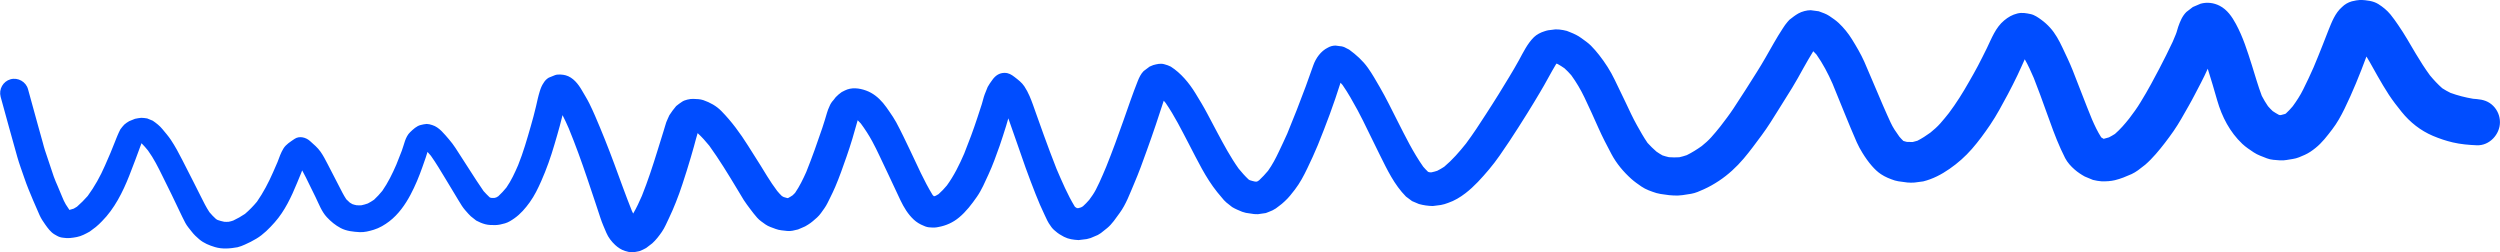 <svg xmlns="http://www.w3.org/2000/svg" xmlns:xlink="http://www.w3.org/1999/xlink" preserveAspectRatio="xMidYMid" width="267.594" height="27" viewBox="0 0 267.594 27">
  <defs>
    <style>
      .blue-line-1 {
        fill: #004dff;
        fill-rule: evenodd;
      }
    </style>
  </defs>
  <path d="M262.289,9.939 C261.987,9.790 261.698,9.628 261.415,9.446 C260.937,9.026 260.509,8.563 260.100,8.072 C259.551,7.325 259.060,6.549 258.583,5.752 C257.965,4.717 257.385,3.670 256.697,2.680 C256.429,2.296 256.169,1.907 255.868,1.547 C255.492,1.096 255.068,0.751 254.571,0.436 C254.012,0.085 253.318,0.029 252.682,-0.013 C252.359,0.010 252.043,0.063 251.731,0.144 C251.329,0.258 250.981,0.461 250.684,0.754 C249.941,1.402 249.589,2.352 249.229,3.241 C249.021,3.753 248.827,4.270 248.626,4.784 C248.310,5.596 247.977,6.401 247.642,7.206 C247.294,8.007 246.916,8.791 246.529,9.574 C246.211,10.218 245.827,10.804 245.407,11.378 C245.175,11.653 244.938,11.910 244.674,12.150 C244.647,12.165 244.620,12.182 244.592,12.196 C244.441,12.244 244.290,12.283 244.137,12.317 C244.099,12.318 244.060,12.318 244.022,12.318 C243.986,12.308 243.950,12.297 243.915,12.287 C243.687,12.164 243.473,12.034 243.263,11.891 C243.082,11.721 242.917,11.549 242.757,11.364 C242.515,11.009 242.296,10.646 242.098,10.262 C241.692,9.194 241.383,8.080 241.039,6.992 C240.560,5.481 240.088,3.967 239.329,2.567 C238.904,1.784 238.393,1.030 237.577,0.614 C236.952,0.295 236.233,0.207 235.549,0.396 C235.270,0.512 234.993,0.629 234.717,0.751 C234.484,0.926 234.252,1.106 234.021,1.286 C233.580,1.728 233.357,2.287 233.152,2.863 C233.059,3.127 233.008,3.403 232.899,3.662 C232.787,3.930 232.674,4.199 232.562,4.467 C232.097,5.437 231.634,6.402 231.127,7.351 C230.836,7.895 230.546,8.440 230.255,8.983 C229.902,9.645 229.511,10.292 229.124,10.933 C228.756,11.547 228.337,12.120 227.904,12.687 C227.433,13.279 226.948,13.841 226.379,14.336 C226.168,14.470 225.957,14.591 225.735,14.704 C225.553,14.765 225.373,14.816 225.189,14.857 C225.180,14.857 225.172,14.857 225.163,14.857 C225.083,14.814 225.005,14.767 224.930,14.718 C224.921,14.710 224.913,14.701 224.904,14.694 C224.517,14.092 224.209,13.434 223.923,12.779 C223.207,11.040 222.554,9.275 221.857,7.528 C221.526,6.697 221.139,5.892 220.754,5.083 C220.400,4.335 220.001,3.584 219.439,2.967 C219.144,2.641 218.849,2.375 218.493,2.115 C218.169,1.877 217.759,1.592 217.359,1.509 C216.869,1.407 216.432,1.319 215.934,1.443 C215.379,1.581 214.956,1.828 214.519,2.190 C213.600,2.952 213.175,4.111 212.669,5.157 C212.361,5.793 212.036,6.421 211.712,7.049 C211.412,7.628 211.081,8.189 210.760,8.756 C210.104,9.915 209.403,11.038 208.603,12.103 C208.307,12.478 208.004,12.847 207.686,13.207 C207.364,13.571 207.000,13.891 206.624,14.195 C206.179,14.519 205.728,14.811 205.240,15.062 C205.070,15.118 204.902,15.164 204.728,15.202 C204.518,15.207 204.312,15.202 204.104,15.188 C203.985,15.161 203.867,15.129 203.750,15.092 C203.742,15.088 203.734,15.084 203.727,15.080 C203.576,14.935 203.437,14.787 203.301,14.627 C203.124,14.380 202.951,14.132 202.784,13.875 C202.468,13.390 202.242,12.836 202.001,12.311 C201.838,11.954 201.683,11.599 201.529,11.238 C201.130,10.304 200.734,9.366 200.332,8.432 C200.076,7.820 199.819,7.210 199.550,6.605 C199.177,5.771 198.708,4.981 198.230,4.205 C197.836,3.569 197.354,2.977 196.813,2.465 C196.514,2.182 196.155,1.947 195.816,1.714 C195.474,1.481 195.060,1.352 194.674,1.207 C194.388,1.169 194.102,1.130 193.815,1.092 C193.392,1.092 192.866,1.231 192.497,1.437 C192.149,1.632 191.850,1.875 191.535,2.118 C191.467,2.193 191.399,2.268 191.331,2.345 C191.150,2.557 190.986,2.781 190.840,3.017 C190.495,3.544 190.165,4.084 189.855,4.629 C189.270,5.655 188.695,6.690 188.062,7.689 C187.658,8.326 187.254,8.965 186.851,9.603 C186.421,10.281 185.984,10.953 185.541,11.620 C185.107,12.274 184.629,12.898 184.151,13.520 C183.831,13.926 183.501,14.321 183.153,14.707 C182.848,15.047 182.506,15.345 182.152,15.631 C181.637,15.999 181.114,16.326 180.547,16.607 C180.282,16.698 180.020,16.772 179.746,16.832 C179.374,16.856 179.012,16.854 178.642,16.826 C178.401,16.772 178.173,16.709 177.944,16.631 C177.719,16.504 177.507,16.369 177.298,16.224 C176.961,15.930 176.647,15.626 176.348,15.295 C175.928,14.689 175.576,14.048 175.212,13.404 C174.770,12.615 174.393,11.790 174.007,10.972 C173.623,10.157 173.222,9.351 172.832,8.537 C172.377,7.586 171.813,6.713 171.163,5.883 C170.887,5.533 170.607,5.208 170.293,4.890 C169.988,4.582 169.608,4.333 169.260,4.075 C168.903,3.810 168.500,3.620 168.089,3.458 C167.845,3.339 167.589,3.259 167.319,3.219 C167.047,3.167 166.769,3.141 166.491,3.143 C166.372,3.157 166.253,3.173 166.132,3.189 C165.846,3.203 165.569,3.257 165.299,3.355 C164.921,3.465 164.474,3.699 164.190,3.977 C163.484,4.674 163.051,5.591 162.580,6.452 C161.903,7.685 161.148,8.876 160.418,10.077 C159.979,10.797 159.511,11.501 159.059,12.212 C158.376,13.283 157.675,14.344 156.918,15.364 C156.207,16.252 155.456,17.119 154.585,17.849 C154.340,18.009 154.098,18.149 153.841,18.279 C153.633,18.349 153.429,18.404 153.217,18.447 C153.160,18.448 153.104,18.447 153.047,18.445 C152.989,18.431 152.931,18.417 152.874,18.399 C152.864,18.393 152.855,18.387 152.845,18.381 C152.667,18.209 152.500,18.032 152.337,17.844 C151.256,16.303 150.425,14.606 149.574,12.931 C148.960,11.728 148.375,10.507 147.696,9.340 C147.285,8.634 146.892,7.926 146.417,7.261 C145.860,6.481 145.174,5.870 144.406,5.308 C144.300,5.254 144.193,5.200 144.088,5.148 C143.874,5.018 143.644,4.949 143.396,4.938 C143.250,4.918 143.104,4.898 142.956,4.878 C142.658,4.880 142.379,4.955 142.122,5.104 C141.378,5.469 140.841,6.228 140.569,6.998 C140.302,7.753 140.039,8.508 139.760,9.257 C139.129,10.952 138.476,12.635 137.784,14.303 C137.498,14.952 137.191,15.587 136.889,16.227 C136.550,16.947 136.188,17.637 135.728,18.282 C135.424,18.642 135.111,18.983 134.765,19.304 C134.695,19.351 134.623,19.396 134.549,19.436 C134.546,19.437 134.542,19.438 134.539,19.439 C134.473,19.439 134.408,19.439 134.342,19.438 C134.146,19.398 133.958,19.348 133.767,19.284 C133.727,19.262 133.687,19.238 133.648,19.213 C133.260,18.850 132.914,18.454 132.578,18.044 C131.718,16.834 131.013,15.522 130.313,14.214 C129.950,13.539 129.592,12.860 129.235,12.181 C128.840,11.426 128.394,10.700 127.950,9.973 C127.278,8.879 126.407,7.829 125.319,7.132 C125.100,7.022 124.871,6.938 124.635,6.879 C124.226,6.755 123.835,6.863 123.437,6.967 C123.308,7.022 123.177,7.076 123.047,7.132 C122.832,7.286 122.619,7.445 122.412,7.609 C122.122,7.901 121.937,8.288 121.788,8.662 C121.233,10.058 120.751,11.477 120.254,12.893 C119.672,14.548 119.065,16.210 118.412,17.836 C118.245,18.228 118.078,18.620 117.913,19.012 C117.956,18.911 117.998,18.809 118.041,18.706 C117.809,19.251 117.566,19.786 117.293,20.310 C117.095,20.691 116.846,21.047 116.587,21.392 C116.372,21.641 116.156,21.866 115.915,22.082 C115.848,22.123 115.780,22.162 115.710,22.198 C115.615,22.231 115.518,22.258 115.420,22.280 C115.379,22.278 115.338,22.277 115.297,22.276 C115.286,22.273 115.274,22.270 115.263,22.266 C115.205,22.235 115.148,22.201 115.092,22.164 C115.078,22.150 115.063,22.136 115.048,22.122 C114.265,20.841 113.682,19.447 113.087,18.072 C112.624,16.880 112.165,15.688 111.734,14.483 C111.460,13.718 111.187,12.950 110.912,12.185 C110.684,11.549 110.473,10.906 110.204,10.287 C110.042,9.916 109.869,9.586 109.647,9.248 C109.369,8.827 108.988,8.549 108.595,8.242 C108.262,7.985 107.966,7.800 107.525,7.800 C106.956,7.800 106.535,8.102 106.219,8.550 C106.037,8.791 105.869,9.042 105.719,9.306 C105.604,9.566 105.499,9.830 105.401,10.098 C105.270,10.438 105.203,10.806 105.090,11.150 C104.931,11.638 104.771,12.126 104.611,12.615 C104.189,13.903 103.711,15.184 103.207,16.440 C102.690,17.633 102.118,18.800 101.351,19.853 C101.071,20.188 100.783,20.496 100.457,20.782 C100.359,20.846 100.258,20.904 100.154,20.956 C100.093,20.977 100.032,20.995 99.971,21.012 C99.968,21.011 99.967,21.010 99.965,21.008 C99.916,20.963 99.870,20.917 99.825,20.869 C98.892,19.346 98.178,17.688 97.408,16.077 C96.929,15.073 96.453,14.070 95.927,13.089 C95.716,12.699 95.465,12.334 95.215,11.969 C94.996,11.646 94.769,11.318 94.516,11.019 C94.017,10.433 93.430,9.954 92.697,9.690 C91.960,9.424 91.142,9.324 90.419,9.690 C90.310,9.746 90.199,9.801 90.091,9.857 C89.860,10.017 89.648,10.198 89.454,10.400 C89.372,10.507 89.290,10.612 89.208,10.719 C89.026,10.909 88.887,11.125 88.790,11.369 C88.561,11.830 88.450,12.345 88.293,12.833 C88.202,13.120 88.114,13.410 88.018,13.695 C87.482,15.278 86.924,16.855 86.300,18.409 C85.956,19.180 85.583,19.947 85.105,20.644 C85.021,20.736 84.934,20.823 84.841,20.906 C84.687,21.011 84.533,21.106 84.370,21.191 C84.354,21.195 84.340,21.198 84.325,21.202 C84.307,21.202 84.289,21.202 84.270,21.201 C84.139,21.172 84.010,21.136 83.884,21.092 C83.816,21.057 83.749,21.019 83.685,20.979 C83.505,20.805 83.344,20.627 83.185,20.436 C82.808,19.923 82.446,19.406 82.114,18.859 C81.878,18.472 81.645,18.086 81.404,17.704 C80.955,16.994 80.506,16.285 80.057,15.573 C79.224,14.254 78.308,12.999 77.213,11.885 C76.667,11.329 76.014,10.975 75.287,10.720 C74.944,10.601 74.540,10.596 74.182,10.585 C73.857,10.575 73.288,10.696 73.017,10.883 C72.794,11.028 72.579,11.185 72.374,11.354 C72.111,11.673 71.866,11.986 71.646,12.335 C71.592,12.454 71.539,12.571 71.485,12.689 C71.358,12.947 71.260,13.215 71.189,13.492 C71.131,13.682 71.078,13.869 71.019,14.056 C70.807,14.739 70.593,15.419 70.383,16.102 C69.878,17.737 69.347,19.368 68.710,20.957 C68.428,21.604 68.132,22.251 67.773,22.858 C67.725,22.761 67.678,22.663 67.632,22.565 C66.967,20.902 66.367,19.207 65.745,17.528 C65.103,15.793 64.417,14.073 63.684,12.377 C63.494,11.935 63.289,11.499 63.078,11.068 C62.841,10.586 62.549,10.131 62.283,9.666 C61.900,8.997 61.335,8.277 60.555,8.062 C60.253,7.978 59.711,7.927 59.411,8.042 C59.185,8.123 58.960,8.216 58.739,8.313 C58.512,8.447 58.329,8.629 58.194,8.859 C57.987,9.155 57.877,9.446 57.770,9.791 C57.607,10.312 57.496,10.852 57.374,11.384 C57.210,12.096 57.014,12.806 56.812,13.511 C56.408,14.915 56.009,16.315 55.462,17.670 C55.100,18.506 54.729,19.320 54.207,20.071 C53.936,20.403 53.654,20.713 53.336,21.006 C53.266,21.051 53.194,21.093 53.121,21.131 C53.056,21.152 52.992,21.169 52.926,21.184 C52.824,21.190 52.723,21.191 52.622,21.187 C52.570,21.175 52.517,21.161 52.465,21.149 C52.442,21.136 52.420,21.122 52.398,21.109 C52.173,20.895 51.962,20.681 51.758,20.450 C51.244,19.716 50.762,18.956 50.277,18.203 C49.975,17.736 49.677,17.269 49.375,16.803 C48.964,16.164 48.562,15.491 48.059,14.918 C47.566,14.356 47.018,13.614 46.269,13.388 C46.076,13.316 45.877,13.276 45.671,13.267 C45.456,13.284 45.242,13.322 45.032,13.380 C44.597,13.478 44.219,13.845 43.907,14.141 C43.366,14.654 43.261,15.481 43.004,16.145 C42.813,16.636 42.625,17.129 42.424,17.617 C42.002,18.591 41.534,19.551 40.925,20.425 C40.649,20.763 40.361,21.078 40.039,21.376 C39.823,21.525 39.608,21.655 39.373,21.777 C39.146,21.859 38.925,21.922 38.687,21.973 C38.512,21.984 38.337,21.982 38.162,21.968 C38.013,21.940 37.866,21.901 37.723,21.852 C37.625,21.803 37.531,21.747 37.441,21.685 C37.310,21.575 37.185,21.457 37.067,21.331 C36.766,20.881 36.531,20.393 36.282,19.911 C36.094,19.546 35.907,19.183 35.719,18.820 C35.498,18.395 35.280,17.972 35.062,17.549 C34.828,17.096 34.605,16.663 34.313,16.246 C33.996,15.796 33.582,15.451 33.175,15.089 C32.742,14.701 32.037,14.513 31.517,14.875 C31.092,15.169 30.614,15.446 30.337,15.901 C30.058,16.354 29.892,16.854 29.704,17.349 C29.545,17.712 29.387,18.076 29.228,18.441 C28.746,19.542 28.192,20.599 27.507,21.586 C27.112,22.060 26.692,22.493 26.223,22.894 C25.817,23.167 25.407,23.400 24.967,23.606 C24.809,23.662 24.647,23.707 24.482,23.738 C24.324,23.750 24.166,23.750 24.008,23.740 C23.757,23.690 23.525,23.628 23.288,23.544 C23.233,23.511 23.178,23.477 23.122,23.444 C22.866,23.217 22.638,22.973 22.417,22.711 C22.060,22.175 21.782,21.599 21.492,21.024 C21.240,20.526 20.989,20.027 20.739,19.528 C20.335,18.729 19.927,17.934 19.520,17.137 C19.142,16.393 18.747,15.654 18.283,14.960 C18.017,14.561 17.688,14.191 17.384,13.820 C17.087,13.456 16.733,13.184 16.350,12.920 C16.153,12.834 15.954,12.753 15.753,12.676 C15.542,12.638 15.330,12.618 15.116,12.611 C14.892,12.634 14.670,12.670 14.449,12.717 C14.239,12.795 14.031,12.879 13.827,12.970 C13.640,13.074 13.465,13.198 13.302,13.338 C13.150,13.500 13.008,13.671 12.879,13.854 C12.658,14.276 12.489,14.716 12.307,15.157 C12.353,15.048 12.398,14.939 12.445,14.830 C12.229,15.338 12.028,15.851 11.826,16.365 C11.630,16.817 11.433,17.268 11.237,17.722 C10.738,18.870 10.127,19.967 9.387,20.977 C9.026,21.386 8.651,21.766 8.240,22.124 C8.126,22.202 8.009,22.271 7.888,22.334 C7.735,22.387 7.585,22.431 7.430,22.469 C7.295,22.277 7.167,22.082 7.041,21.878 C6.887,21.628 6.769,21.346 6.653,21.067 C6.494,20.685 6.333,20.306 6.175,19.924 C6.032,19.584 5.871,19.247 5.753,18.896 C5.437,17.950 5.120,17.006 4.804,16.061 C4.719,15.810 4.659,15.548 4.588,15.293 C4.414,14.669 4.239,14.042 4.064,13.417 C3.704,12.127 3.349,10.838 2.999,9.547 C2.782,8.748 1.925,8.267 1.129,8.485 C0.328,8.706 -0.150,9.556 0.067,10.357 C0.650,12.505 1.251,14.651 1.851,16.797 C2.063,17.554 2.351,18.298 2.601,19.043 C2.874,19.856 3.205,20.635 3.538,21.428 C3.766,21.966 3.996,22.500 4.237,23.033 C4.400,23.394 4.615,23.715 4.844,24.037 C5.113,24.415 5.427,24.855 5.840,25.092 C5.928,25.141 6.015,25.191 6.102,25.241 C6.307,25.359 6.526,25.426 6.759,25.446 C7.266,25.537 7.727,25.464 8.227,25.370 C8.704,25.282 9.179,25.021 9.599,24.790 C9.824,24.633 10.042,24.469 10.257,24.297 C10.489,24.105 10.709,23.898 10.916,23.679 C12.252,22.340 13.142,20.555 13.831,18.816 C14.283,17.674 14.705,16.528 15.128,15.378 C15.136,15.364 15.143,15.348 15.150,15.334 C15.398,15.579 15.621,15.840 15.841,16.111 C16.456,16.956 16.924,17.898 17.385,18.833 C17.713,19.500 18.042,20.166 18.371,20.832 C18.654,21.403 18.922,21.982 19.197,22.559 C19.405,22.995 19.612,23.431 19.838,23.859 C20.016,24.198 20.287,24.497 20.520,24.797 C20.757,25.105 21.026,25.361 21.322,25.611 C21.817,26.030 22.397,26.262 23.012,26.447 C23.803,26.684 24.630,26.607 25.426,26.464 C25.694,26.395 25.953,26.300 26.203,26.183 C26.632,25.997 27.029,25.792 27.431,25.552 C28.190,25.102 28.829,24.447 29.409,23.791 C30.480,22.585 31.191,21.058 31.798,19.581 C31.941,19.233 32.085,18.885 32.228,18.538 C32.269,18.439 32.307,18.339 32.345,18.238 C32.628,18.737 32.871,19.262 33.126,19.779 C33.344,20.217 33.561,20.656 33.775,21.098 C34.126,21.819 34.426,22.646 34.977,23.239 C35.417,23.712 35.892,24.106 36.466,24.410 C37.085,24.738 37.798,24.806 38.485,24.847 C38.991,24.878 39.530,24.738 40.009,24.591 C40.615,24.405 41.172,24.073 41.671,23.692 C42.642,22.946 43.375,21.910 43.944,20.836 C44.445,19.894 44.859,18.888 45.213,17.881 C45.333,17.539 45.453,17.195 45.573,16.852 C45.643,16.657 45.701,16.459 45.759,16.260 C45.881,16.395 46.001,16.532 46.120,16.671 C46.689,17.469 47.184,18.316 47.693,19.152 C48.033,19.716 48.374,20.279 48.714,20.843 C48.957,21.243 49.190,21.646 49.445,22.040 C49.639,22.340 49.894,22.617 50.132,22.883 C50.221,22.973 50.310,23.064 50.399,23.154 C50.588,23.310 50.781,23.462 50.977,23.611 C51.296,23.779 51.593,23.909 51.943,24.002 C52.280,24.092 52.670,24.095 53.017,24.092 C53.359,24.090 53.725,23.999 54.052,23.906 C54.420,23.801 54.753,23.581 55.061,23.366 C55.708,22.913 56.243,22.290 56.701,21.653 C57.213,20.940 57.583,20.175 57.937,19.374 C58.498,18.106 58.957,16.806 59.345,15.474 C59.540,14.806 59.743,14.139 59.920,13.466 C60.021,13.086 60.116,12.705 60.213,12.324 C60.452,12.788 60.669,13.259 60.877,13.739 C61.597,15.491 62.242,17.276 62.848,19.069 C63.144,19.944 63.439,20.821 63.730,21.698 C63.914,22.253 64.098,22.808 64.280,23.363 C64.455,23.895 64.687,24.408 64.905,24.922 C65.116,25.419 65.452,25.851 65.844,26.219 C66.132,26.488 66.526,26.754 66.909,26.864 C67.153,26.948 67.406,26.997 67.666,27.008 C67.925,26.986 68.181,26.943 68.434,26.883 C68.687,26.792 68.930,26.678 69.163,26.544 C69.381,26.383 69.599,26.218 69.812,26.048 C70.215,25.682 70.531,25.267 70.841,24.821 C71.153,24.372 71.366,23.838 71.605,23.350 C71.878,22.795 72.111,22.220 72.345,21.647 C72.605,21.006 72.833,20.354 73.050,19.696 C73.365,18.741 73.666,17.790 73.948,16.823 C74.060,16.439 74.171,16.054 74.279,15.669 C74.413,15.199 74.525,14.715 74.673,14.248 C75.124,14.663 75.533,15.119 75.919,15.595 C76.987,17.072 77.944,18.643 78.883,20.203 C79.126,20.607 79.359,21.014 79.610,21.410 C79.822,21.747 80.075,22.064 80.309,22.384 C80.540,22.702 80.788,23.007 81.045,23.304 C81.295,23.590 81.630,23.802 81.935,24.024 C82.252,24.251 82.677,24.369 83.036,24.509 C83.417,24.657 83.849,24.669 84.250,24.721 C84.629,24.771 85.050,24.652 85.415,24.561 C85.555,24.502 85.695,24.442 85.835,24.383 C86.074,24.295 86.300,24.178 86.510,24.034 C86.849,23.829 87.159,23.542 87.455,23.281 C87.766,23.004 88.004,22.621 88.247,22.285 C88.492,21.942 88.670,21.537 88.858,21.162 C89.051,20.777 89.234,20.391 89.404,19.995 C89.857,18.939 90.232,17.851 90.612,16.767 C91.063,15.482 91.447,14.181 91.805,12.869 C91.925,12.979 92.038,13.098 92.143,13.222 C92.596,13.834 93.005,14.467 93.369,15.139 C93.641,15.640 93.892,16.153 94.134,16.667 C94.469,17.374 94.808,18.077 95.138,18.785 C95.549,19.670 95.957,20.555 96.381,21.434 C96.750,22.201 97.181,22.923 97.806,23.506 C98.113,23.791 98.466,24.006 98.854,24.157 C99.099,24.279 99.358,24.343 99.632,24.344 C99.906,24.374 100.176,24.360 100.446,24.298 C101.264,24.154 102.008,23.815 102.648,23.284 C103.412,22.652 104.005,21.866 104.569,21.057 C105.077,20.330 105.428,19.485 105.798,18.686 C106.264,17.682 106.633,16.635 107.004,15.595 C107.254,14.892 107.466,14.174 107.695,13.466 C107.781,13.203 107.853,12.934 107.928,12.667 C108.565,14.423 109.150,16.199 109.780,17.957 C110.121,18.908 110.485,19.849 110.853,20.790 C111.147,21.542 111.468,22.284 111.817,23.012 C112.012,23.419 112.168,23.805 112.445,24.166 C112.582,24.383 112.753,24.571 112.955,24.727 C113.235,24.981 113.553,25.177 113.887,25.348 C114.391,25.605 114.895,25.665 115.451,25.698 C115.742,25.668 116.033,25.632 116.322,25.590 C116.608,25.533 116.882,25.440 117.142,25.307 C117.396,25.223 117.629,25.101 117.843,24.942 C118.069,24.773 118.290,24.595 118.505,24.415 C119.034,23.982 119.439,23.353 119.840,22.806 C120.533,21.863 120.936,20.720 121.395,19.653 C121.896,18.484 122.331,17.292 122.756,16.095 C123.082,15.175 123.415,14.261 123.721,13.335 C124.003,12.483 124.281,11.631 124.564,10.779 C124.633,10.858 124.701,10.938 124.768,11.019 C125.728,12.411 126.472,13.919 127.255,15.413 C128.179,17.178 129.039,19.010 130.294,20.571 C130.526,20.857 130.758,21.141 131.003,21.417 C131.089,21.500 131.175,21.586 131.263,21.670 C131.466,21.840 131.674,22.003 131.885,22.163 C132.230,22.372 132.588,22.513 132.959,22.668 C133.093,22.706 133.227,22.744 133.361,22.784 C133.653,22.836 133.946,22.880 134.241,22.914 C134.376,22.917 134.512,22.923 134.649,22.926 C134.930,22.891 135.210,22.852 135.488,22.805 C135.599,22.761 135.710,22.720 135.820,22.677 C136.082,22.587 136.329,22.466 136.560,22.312 C136.664,22.233 136.766,22.156 136.870,22.078 C137.101,21.913 137.319,21.733 137.522,21.536 C137.925,21.172 138.268,20.727 138.598,20.298 C139.145,19.585 139.550,18.816 139.937,18.008 C140.330,17.188 140.715,16.364 141.060,15.523 C141.507,14.430 141.926,13.327 142.339,12.221 C142.752,11.109 143.125,9.984 143.487,8.855 C143.560,8.933 143.631,9.012 143.702,9.094 C144.297,9.949 144.808,10.869 145.307,11.782 C145.709,12.521 146.074,13.283 146.443,14.038 C146.858,14.888 147.273,15.739 147.695,16.587 C148.478,18.161 149.241,19.777 150.493,21.041 C150.704,21.211 150.920,21.372 151.143,21.525 C151.387,21.630 151.631,21.734 151.875,21.836 C152.362,21.973 152.853,22.041 153.358,22.053 C153.647,22.020 153.936,21.982 154.224,21.942 C154.489,21.891 154.749,21.818 154.999,21.718 C155.684,21.486 156.290,21.119 156.859,20.682 C157.817,19.947 158.608,19.047 159.387,18.130 C160.189,17.186 160.872,16.143 161.563,15.117 C162.224,14.135 162.845,13.123 163.480,12.123 C163.946,11.390 164.383,10.638 164.833,9.893 C165.445,8.881 165.979,7.823 166.590,6.810 C166.590,6.810 166.590,6.810 166.591,6.810 C166.635,6.822 166.679,6.835 166.722,6.848 C166.981,6.991 167.222,7.143 167.459,7.310 C167.720,7.545 167.954,7.790 168.186,8.055 C168.731,8.806 169.192,9.588 169.596,10.430 C170.117,11.514 170.611,12.616 171.101,13.716 C171.521,14.659 171.997,15.573 172.482,16.485 C173.025,17.505 173.763,18.385 174.620,19.155 C174.953,19.452 175.329,19.712 175.694,19.965 C176.167,20.292 176.755,20.490 177.296,20.663 C177.583,20.739 177.874,20.792 178.171,20.822 C178.499,20.879 178.830,20.913 179.163,20.925 C179.780,20.966 180.412,20.843 181.018,20.743 C181.477,20.666 181.941,20.455 182.359,20.266 C182.935,20.007 183.461,19.708 183.987,19.360 C184.988,18.696 185.859,17.891 186.635,16.979 C187.314,16.180 187.937,15.322 188.562,14.481 C189.228,13.587 189.815,12.625 190.405,11.680 C190.879,10.920 191.354,10.159 191.829,9.397 C192.248,8.723 192.625,8.016 193.014,7.322 C193.361,6.702 193.715,6.087 194.088,5.483 C194.206,5.596 194.319,5.713 194.431,5.838 C195.115,6.809 195.668,7.866 196.148,8.952 C197.015,11.043 197.833,13.154 198.742,15.227 C198.918,15.629 199.131,16.005 199.360,16.378 C199.652,16.854 199.997,17.345 200.366,17.764 C200.660,18.097 200.959,18.393 201.332,18.642 C201.794,18.950 202.299,19.150 202.826,19.321 C202.951,19.349 203.075,19.377 203.200,19.405 C203.521,19.448 203.840,19.491 204.161,19.535 C204.414,19.558 204.669,19.559 204.923,19.540 C205.235,19.501 205.547,19.460 205.859,19.416 C206.888,19.159 207.806,18.678 208.673,18.076 C209.561,17.461 210.354,16.758 211.064,15.947 C211.769,15.141 212.414,14.256 213.015,13.372 C213.729,12.321 214.320,11.191 214.923,10.075 C215.284,9.407 215.616,8.725 215.950,8.042 C216.224,7.484 216.462,6.908 216.725,6.344 C217.095,6.988 217.401,7.674 217.695,8.356 C218.173,9.552 218.604,10.769 219.043,11.981 C219.528,13.322 219.997,14.671 220.590,15.970 C220.736,16.291 220.886,16.608 221.047,16.921 C221.290,17.390 221.669,17.806 222.064,18.148 C222.400,18.441 222.761,18.680 223.148,18.894 C223.438,19.021 223.730,19.143 224.025,19.257 C224.332,19.334 224.646,19.385 224.964,19.410 C225.425,19.419 225.934,19.395 226.385,19.284 C227.008,19.132 227.578,18.891 228.165,18.632 C228.406,18.516 228.636,18.380 228.852,18.223 C229.112,18.025 229.371,17.826 229.628,17.625 C230.034,17.271 230.398,16.892 230.752,16.488 C231.429,15.713 232.059,14.876 232.649,14.035 C233.251,13.175 233.749,12.239 234.271,11.331 C234.740,10.517 235.156,9.668 235.597,8.840 C235.854,8.357 236.083,7.856 236.312,7.356 C236.673,8.484 237.000,9.625 237.329,10.759 C237.833,12.505 238.677,14.136 240.009,15.396 C240.374,15.743 240.816,16.030 241.232,16.308 C241.657,16.595 242.165,16.754 242.636,16.946 C243.070,17.122 243.585,17.126 244.046,17.164 C244.499,17.203 244.971,17.077 245.419,17.015 C245.858,16.956 246.312,16.750 246.708,16.569 C247.141,16.371 247.472,16.138 247.849,15.837 C248.557,15.269 249.080,14.569 249.631,13.852 C250.158,13.166 250.565,12.426 250.946,11.653 C251.388,10.756 251.786,9.844 252.173,8.924 C252.572,7.975 252.939,7.015 253.298,6.052 C253.315,6.080 253.333,6.107 253.351,6.136 C253.753,6.790 254.108,7.479 254.493,8.143 C254.883,8.821 255.271,9.492 255.701,10.146 C256.118,10.781 256.587,11.380 257.063,11.972 C257.964,13.089 259.092,13.982 260.416,14.543 C261.113,14.836 261.804,15.070 262.540,15.243 C263.380,15.439 264.255,15.516 265.117,15.550 C266.464,15.605 267.589,14.385 267.589,13.078 C267.589,12.426 267.327,11.793 266.865,11.331 C266.372,10.838 265.792,10.664 265.117,10.606 C264.983,10.597 264.849,10.585 264.715,10.572 C263.889,10.432 263.077,10.227 262.289,9.939 ZM15.098,15.321 C15.019,15.354 14.939,15.388 14.860,15.422 C14.939,15.379 15.021,15.344 15.104,15.315 C15.102,15.317 15.100,15.319 15.098,15.321 ZM83.613,20.983 C83.654,21.001 83.696,21.018 83.737,21.037 L83.738,21.037 C83.696,21.019 83.654,21.003 83.613,20.983 ZM91.493,12.705 C91.474,12.697 91.455,12.689 91.436,12.680 C91.455,12.689 91.475,12.697 91.494,12.705 L91.493,12.705 ZM91.692,13.064 C91.717,12.991 91.746,12.920 91.780,12.852 L91.780,12.852 C91.751,12.923 91.722,12.994 91.692,13.064 ZM91.945,12.582 C91.943,12.583 91.941,12.583 91.939,12.584 C91.980,12.527 92.023,12.471 92.070,12.419 C92.029,12.473 91.987,12.528 91.945,12.582 ZM115.223,22.273 C115.222,22.273 115.220,22.273 115.218,22.273 C115.197,22.256 115.176,22.239 115.155,22.221 C115.178,22.238 115.201,22.255 115.223,22.273 ZM115.267,22.310 C115.177,22.325 115.087,22.335 114.996,22.343 C115.085,22.330 115.173,22.318 115.262,22.307 C115.256,22.301 115.250,22.297 115.244,22.292 C115.246,22.293 115.248,22.293 115.250,22.293 C115.255,22.298 115.261,22.301 115.266,22.306 C115.278,22.305 115.291,22.302 115.303,22.300 C115.306,22.301 115.309,22.301 115.311,22.301 C115.297,22.305 115.284,22.307 115.270,22.309 C115.290,22.324 115.309,22.340 115.329,22.354 C115.308,22.340 115.287,22.325 115.267,22.310 ZM115.404,22.335 C115.416,22.329 115.429,22.325 115.441,22.319 C115.442,22.320 115.442,22.320 115.442,22.320 C115.430,22.325 115.417,22.330 115.404,22.335 ZM115.455,22.315 C115.454,22.315 115.454,22.315 115.453,22.314 C115.506,22.292 115.560,22.270 115.614,22.247 C115.562,22.271 115.509,22.294 115.455,22.315 ZM152.684,18.403 C152.747,18.412 152.810,18.420 152.873,18.428 C152.873,18.429 152.874,18.430 152.876,18.431 C152.812,18.424 152.748,18.415 152.684,18.403 ZM152.900,18.433 C152.899,18.432 152.899,18.432 152.898,18.431 C152.906,18.432 152.914,18.435 152.922,18.436 C152.922,18.436 152.923,18.436 152.924,18.437 C152.916,18.436 152.908,18.435 152.900,18.433 ZM152.932,18.437 L152.931,18.437 C152.933,18.437 152.934,18.437 152.935,18.437 C152.934,18.437 152.933,18.437 152.932,18.437 ZM203.901,15.170 C203.887,15.163 203.871,15.156 203.857,15.149 C203.874,15.156 203.892,15.164 203.910,15.171 C203.907,15.170 203.904,15.170 203.901,15.170 ZM203.911,15.174 C203.915,15.174 203.918,15.175 203.922,15.175 C203.992,15.205 204.062,15.235 204.133,15.265 C204.057,15.238 203.983,15.208 203.911,15.174 ZM224.892,14.759 C224.910,14.767 224.929,14.776 224.947,14.783 L224.947,14.784 C224.929,14.776 224.910,14.768 224.892,14.759 ZM225.044,14.821 C225.035,14.814 225.026,14.807 225.017,14.798 C225.028,14.807 225.038,14.815 225.049,14.823 C225.047,14.823 225.046,14.822 225.044,14.821 ZM225.088,14.857 C225.076,14.848 225.064,14.838 225.052,14.828 C225.055,14.829 225.058,14.830 225.060,14.831 C225.071,14.841 225.082,14.849 225.094,14.857 C225.092,14.857 225.090,14.857 225.088,14.857 ZM225.126,14.888 C225.128,14.888 225.130,14.887 225.132,14.887 C225.168,14.916 225.205,14.944 225.241,14.972 C225.202,14.946 225.164,14.917 225.126,14.888 Z" class="blue-line-1"/>
</svg>
